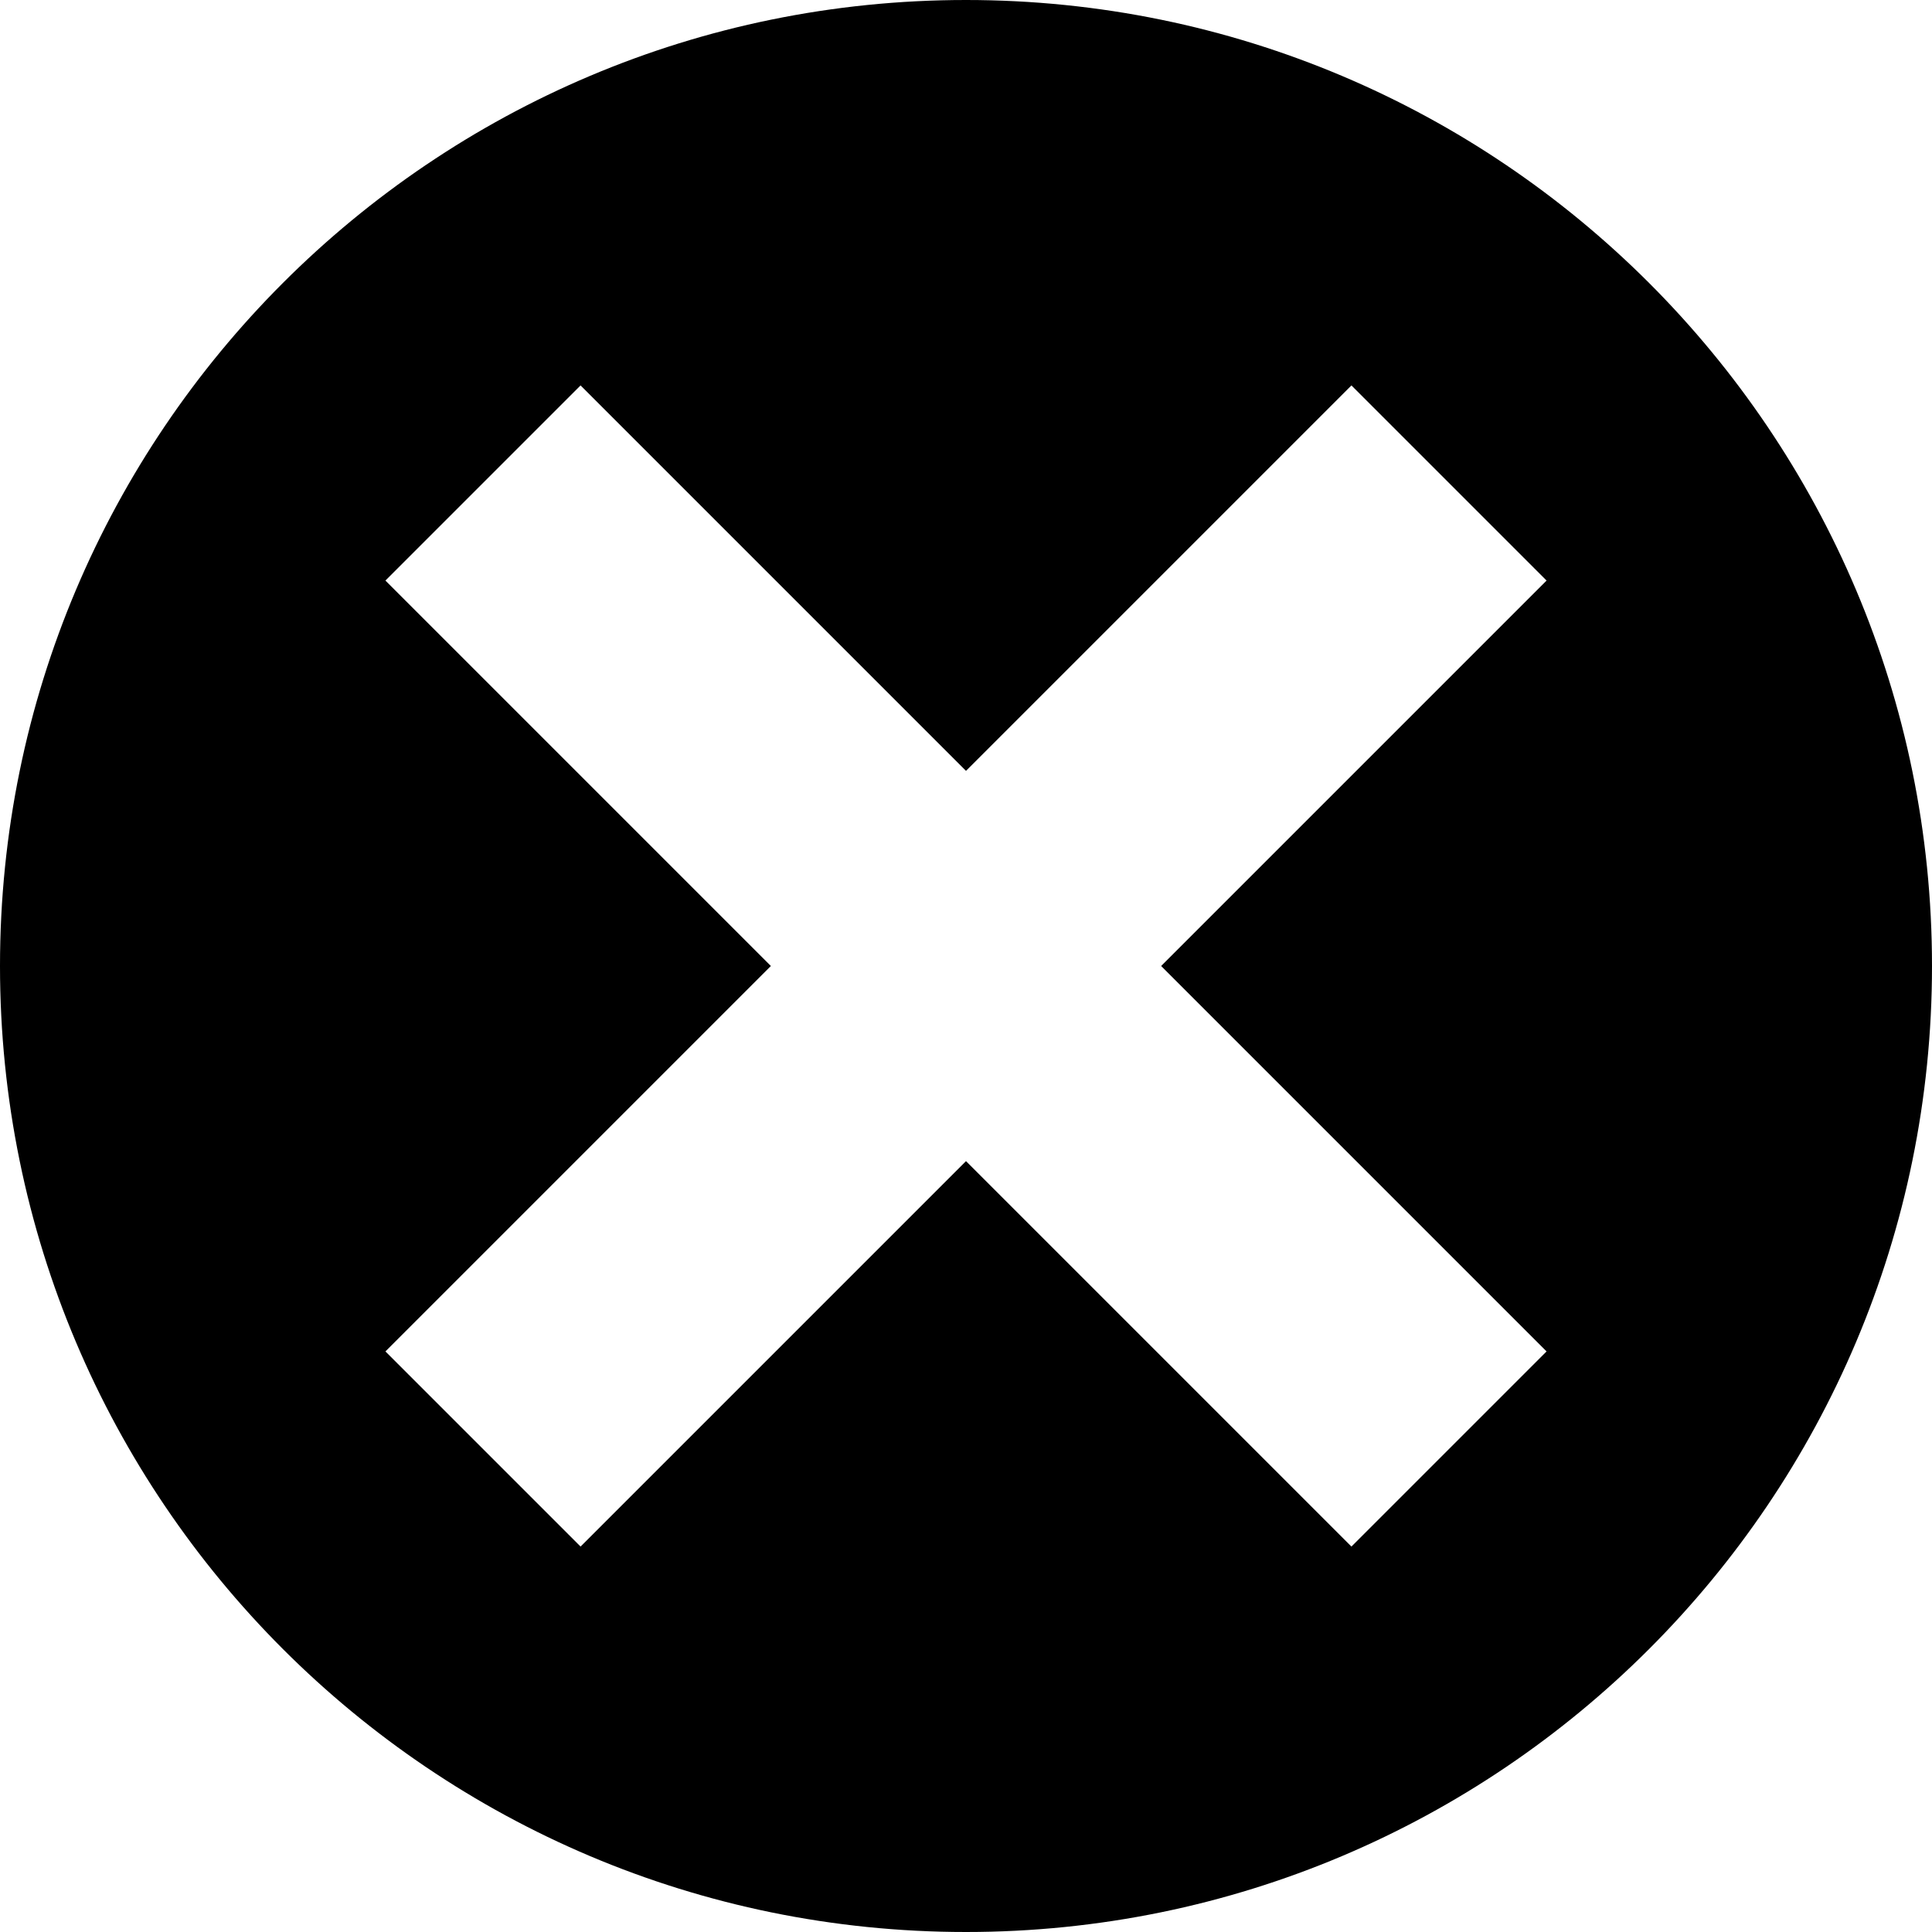 <svg xmlns="http://www.w3.org/2000/svg" viewBox="0 0 14 14"><path fill="currentColor" d="M 4.207 2.793 L 7 5.586 L 9.793 2.793 L 11.207 4.207 L 8.414 7 L 11.207 9.793 L 9.793 11.207 L 7 8.414 L 4.207 11.207 L 2.793 9.793 L 5.586 7 L 2.793 4.207 L 4.207 2.793 Z M 7 0 C 3.134 0 0 3.134 0 7 C 0 10.866 3.134 14 7 14 C 10.866 14 14 10.866 14 7 C 14 3.134 10.866 0 7 0 Z"/></svg>